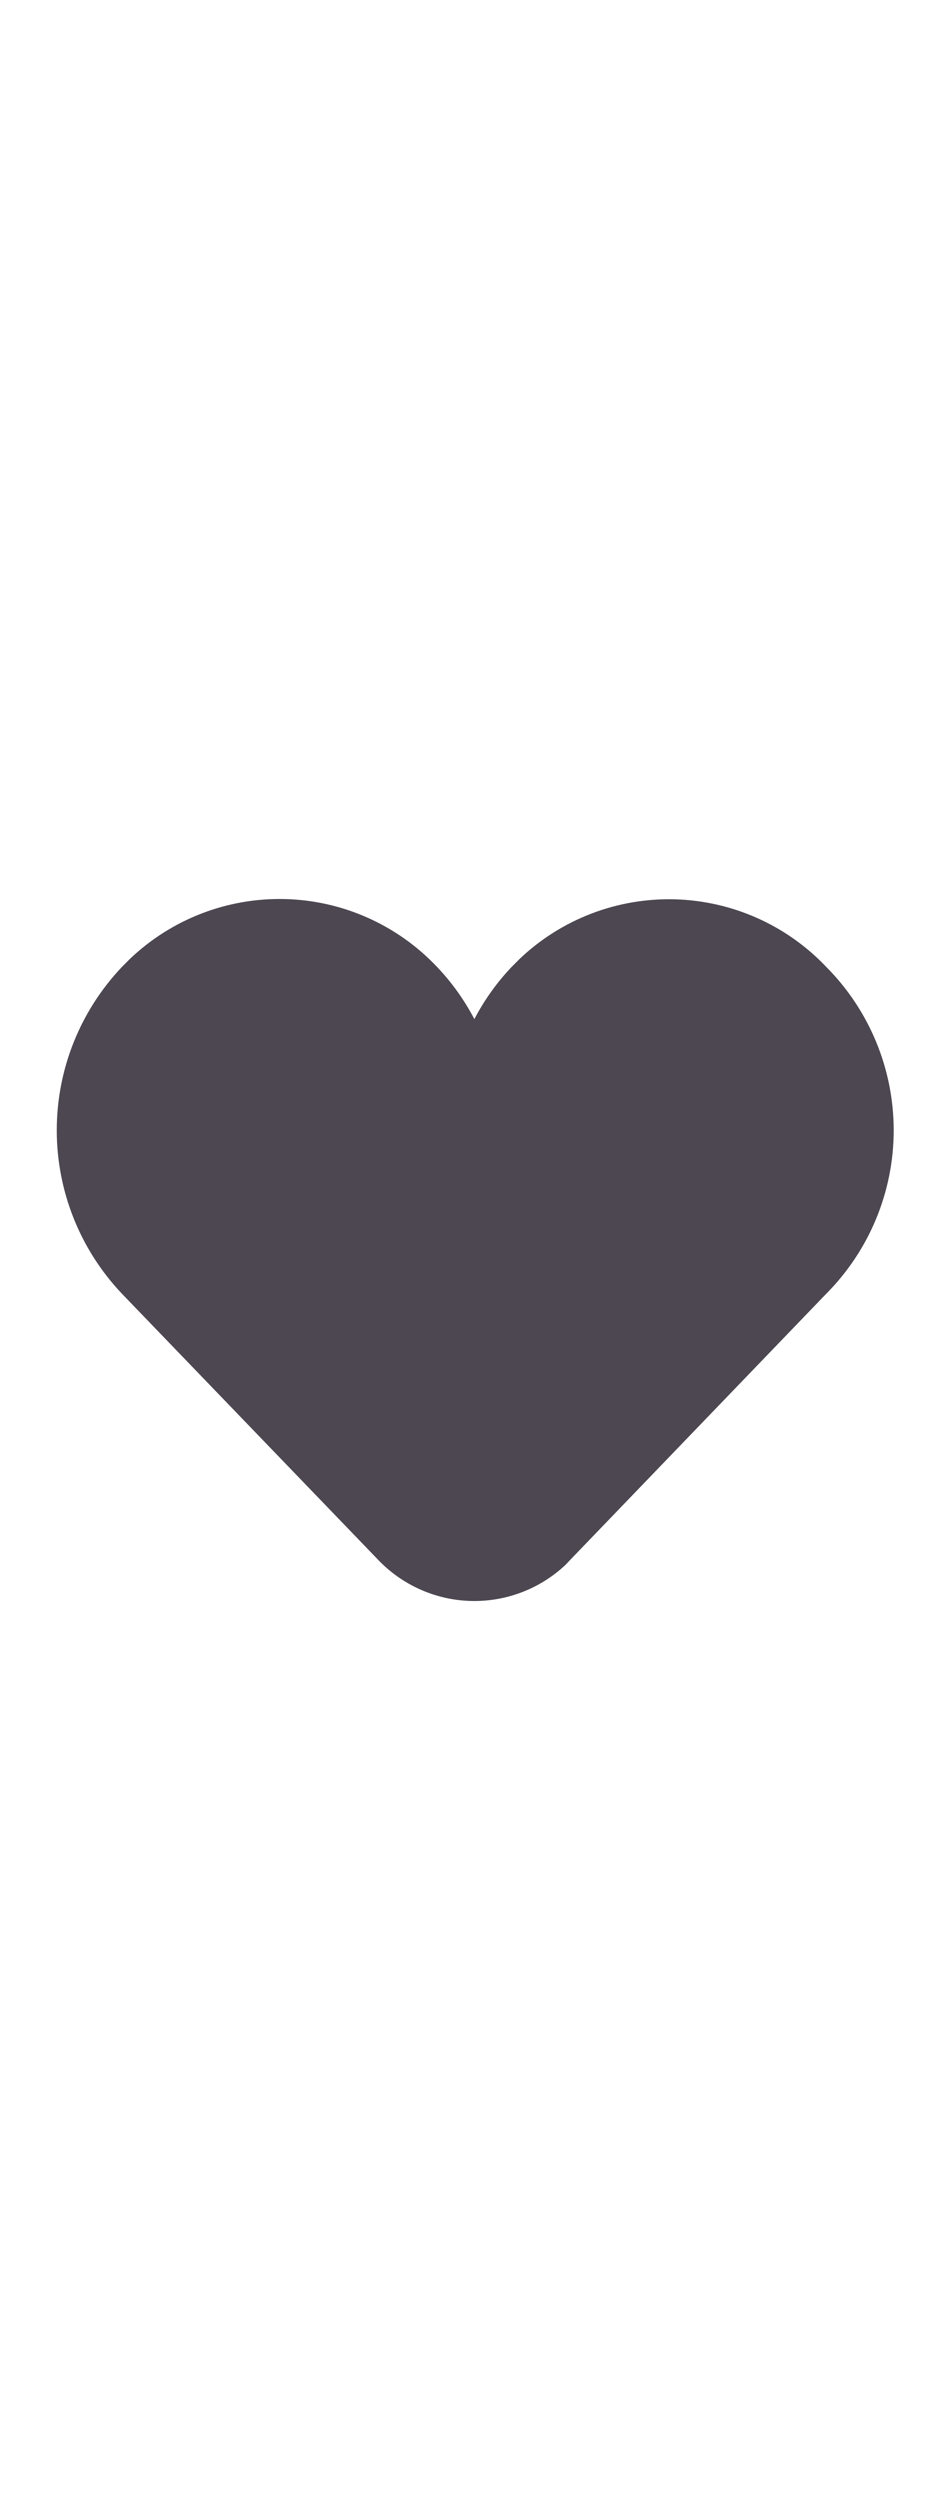 <svg width="27" height="71" viewBox="0 0 27 71" fill="none" xmlns="http://www.w3.org/2000/svg">
<g clip-path="url(#clip0_1_426)">
<path d="M23.483 27.46C22.926 26.873 22.259 26.401 21.52 26.072C20.78 25.742 19.984 25.562 19.175 25.54C18.366 25.519 17.561 25.657 16.805 25.947C16.049 26.237 15.358 26.673 14.771 27.23L14.542 27.46C14.121 27.902 13.764 28.401 13.482 28.942C13.199 28.401 12.842 27.902 12.421 27.46C11.864 26.87 11.196 26.397 10.456 26.066C9.715 25.735 8.917 25.554 8.106 25.533C7.295 25.512 6.488 25.651 5.732 25.942C4.975 26.233 4.283 26.671 3.695 27.23L3.466 27.46C2.276 28.712 1.613 30.373 1.613 32.101C1.613 33.828 2.276 35.489 3.466 36.742L10.738 44.289C11.426 45.014 12.373 45.437 13.371 45.467C14.37 45.496 15.34 45.128 16.069 44.445L16.188 44.319L23.483 36.742C24.71 35.509 25.4 33.84 25.4 32.101C25.4 30.361 24.71 28.692 23.483 27.46Z" fill="#4D4751"/>
</g>
<defs>
<clipPath id="clip0_1_426">
<rect width="26" height="70" fill="white" transform="translate(0.5 0.5)"/>
</clipPath>
</defs>
</svg>
